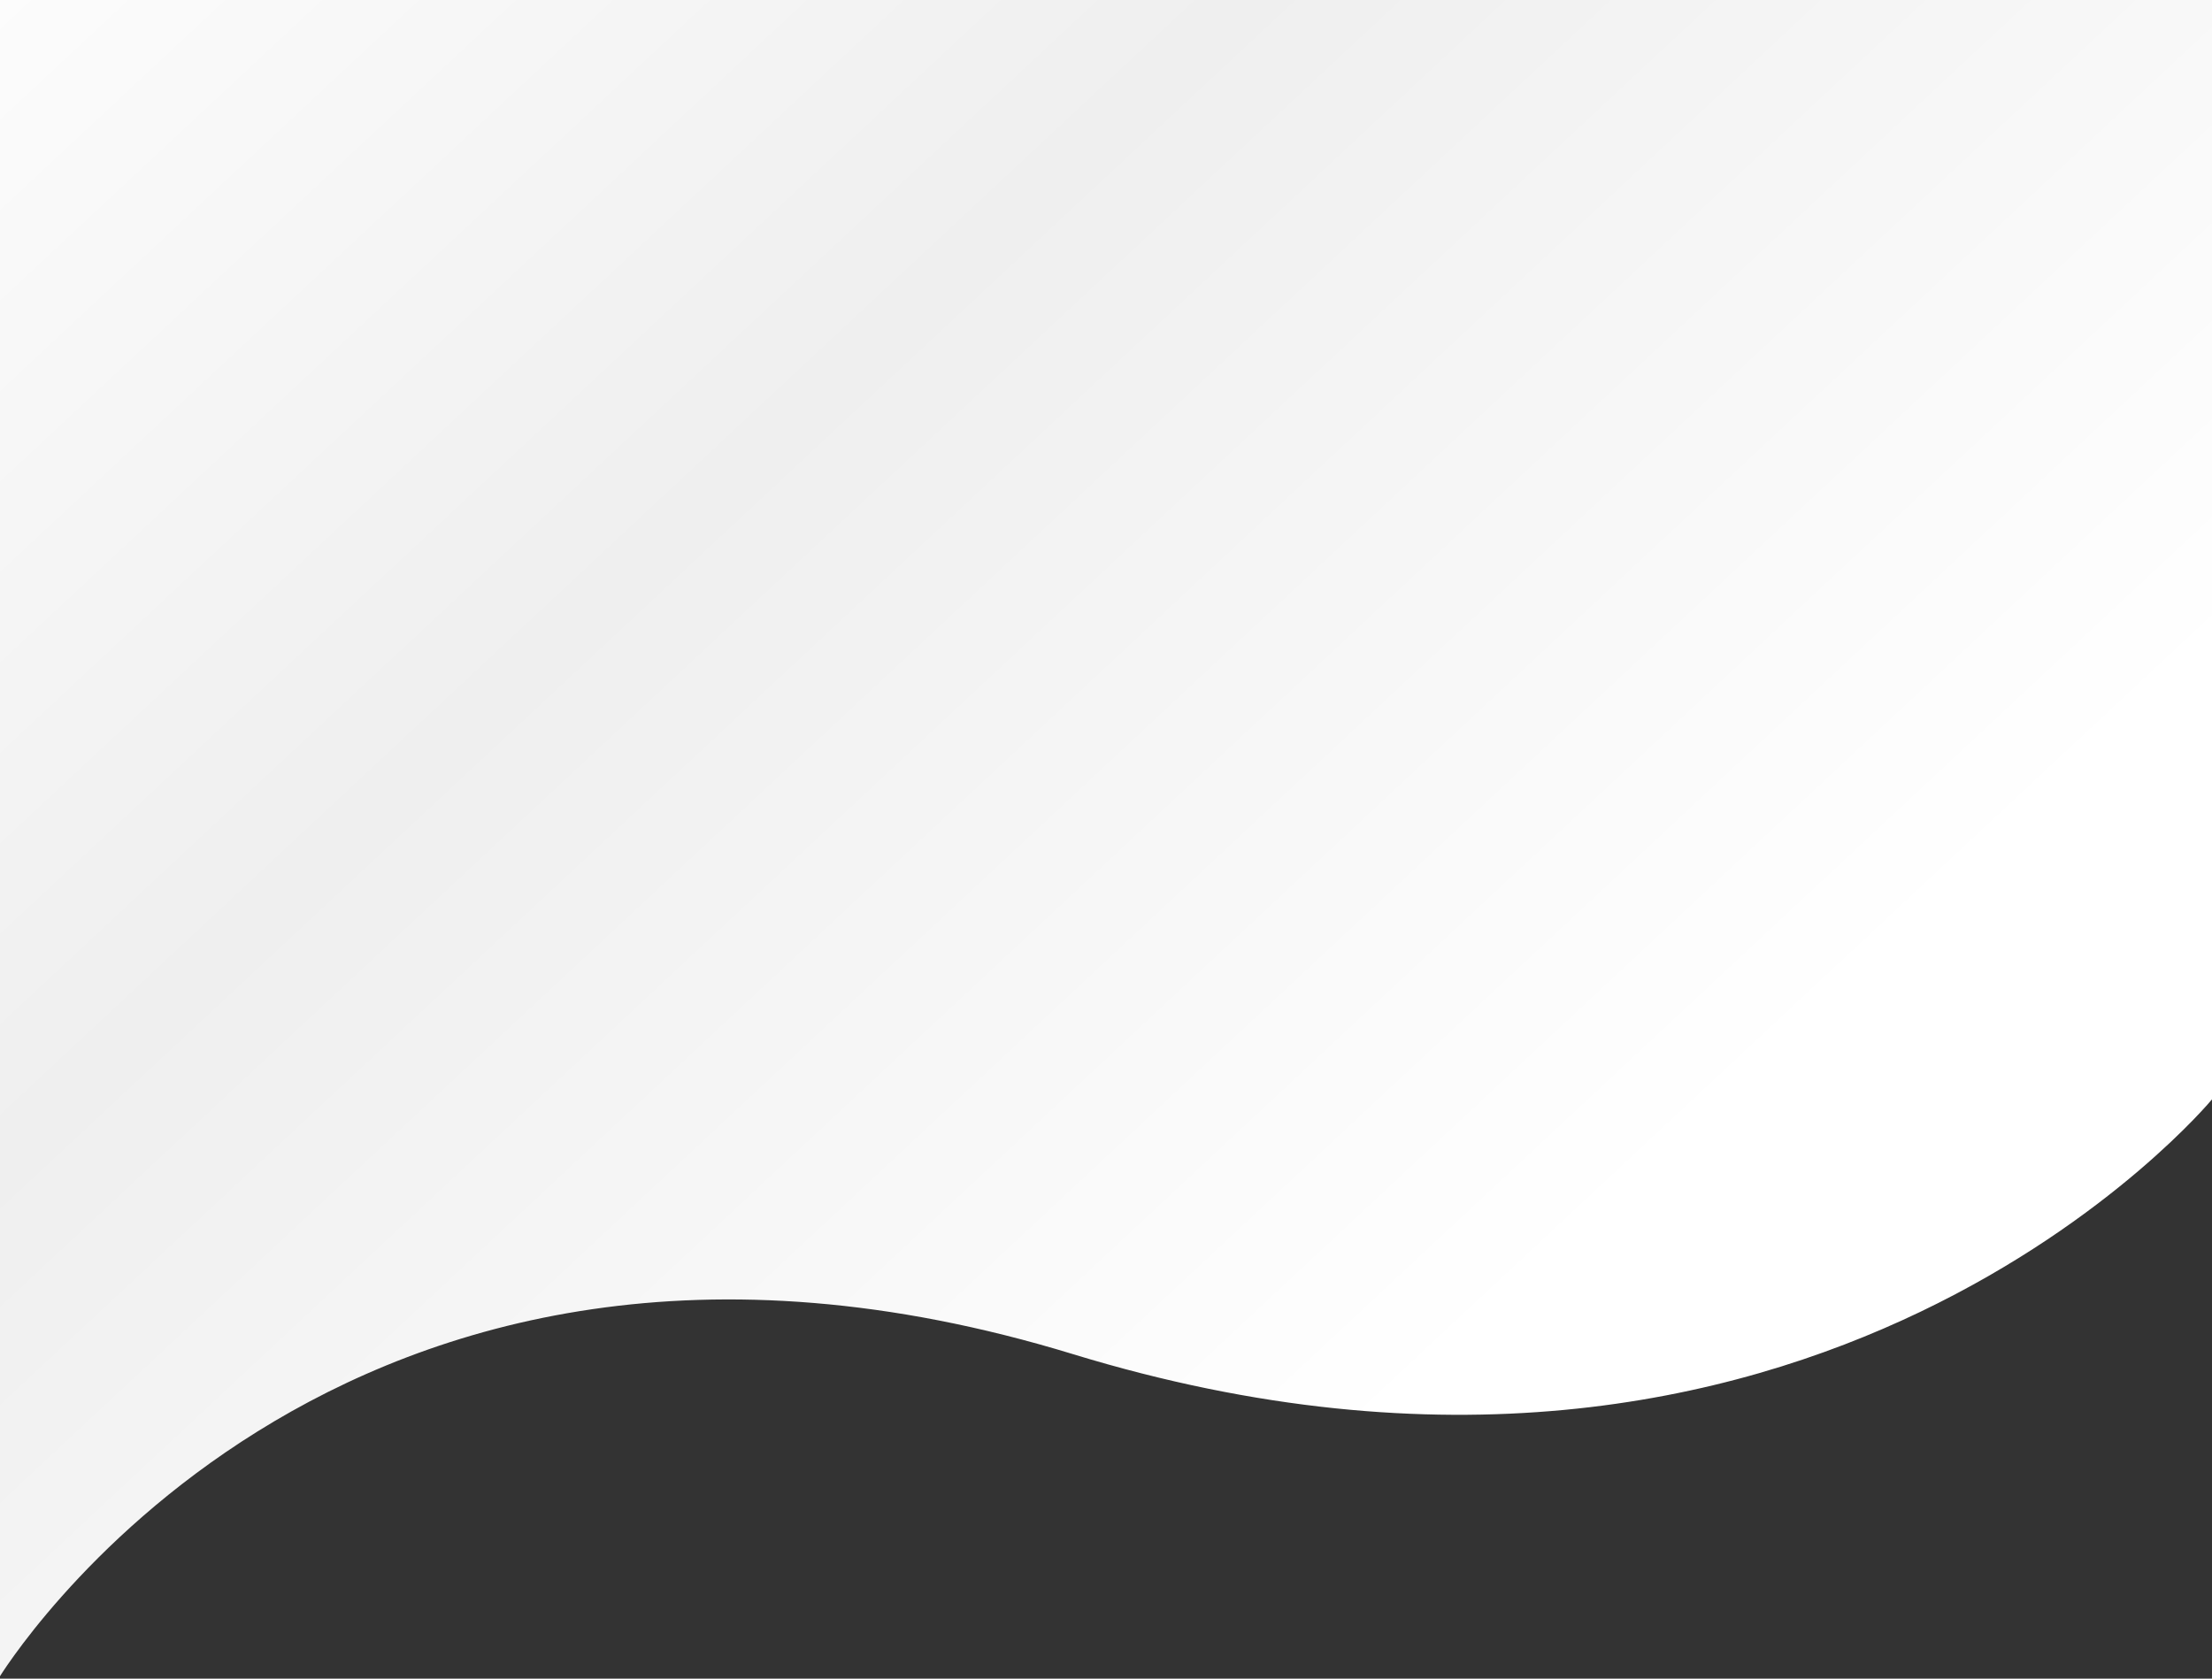 <svg width="1440" height="1093" viewBox="0 0 1440 1093" fill="none" xmlns="http://www.w3.org/2000/svg">
<rect x="0" y="0" width="1440" height="1093" fill="#333333" stroke="none"/>
<path d="M-1 0H1440V715.817C1440 715.817 1181.14 1029.32 698.471 881.719C215.801 734.115 -1 1093 -1 1093V0Z" fill="url(#paint0_linear_4_314)"/>
<defs>
<linearGradient id="paint0_linear_4_314" x1="776.928" y1="1051.17" x2="-202.456" y2="1.806" gradientUnits="userSpaceOnUse">
<stop stop-color="white"/>
<stop offset="0.52" stop-color="#EFEFEF"/>
<stop offset="1" stop-color="white"/>
</linearGradient>
</defs>
</svg>
